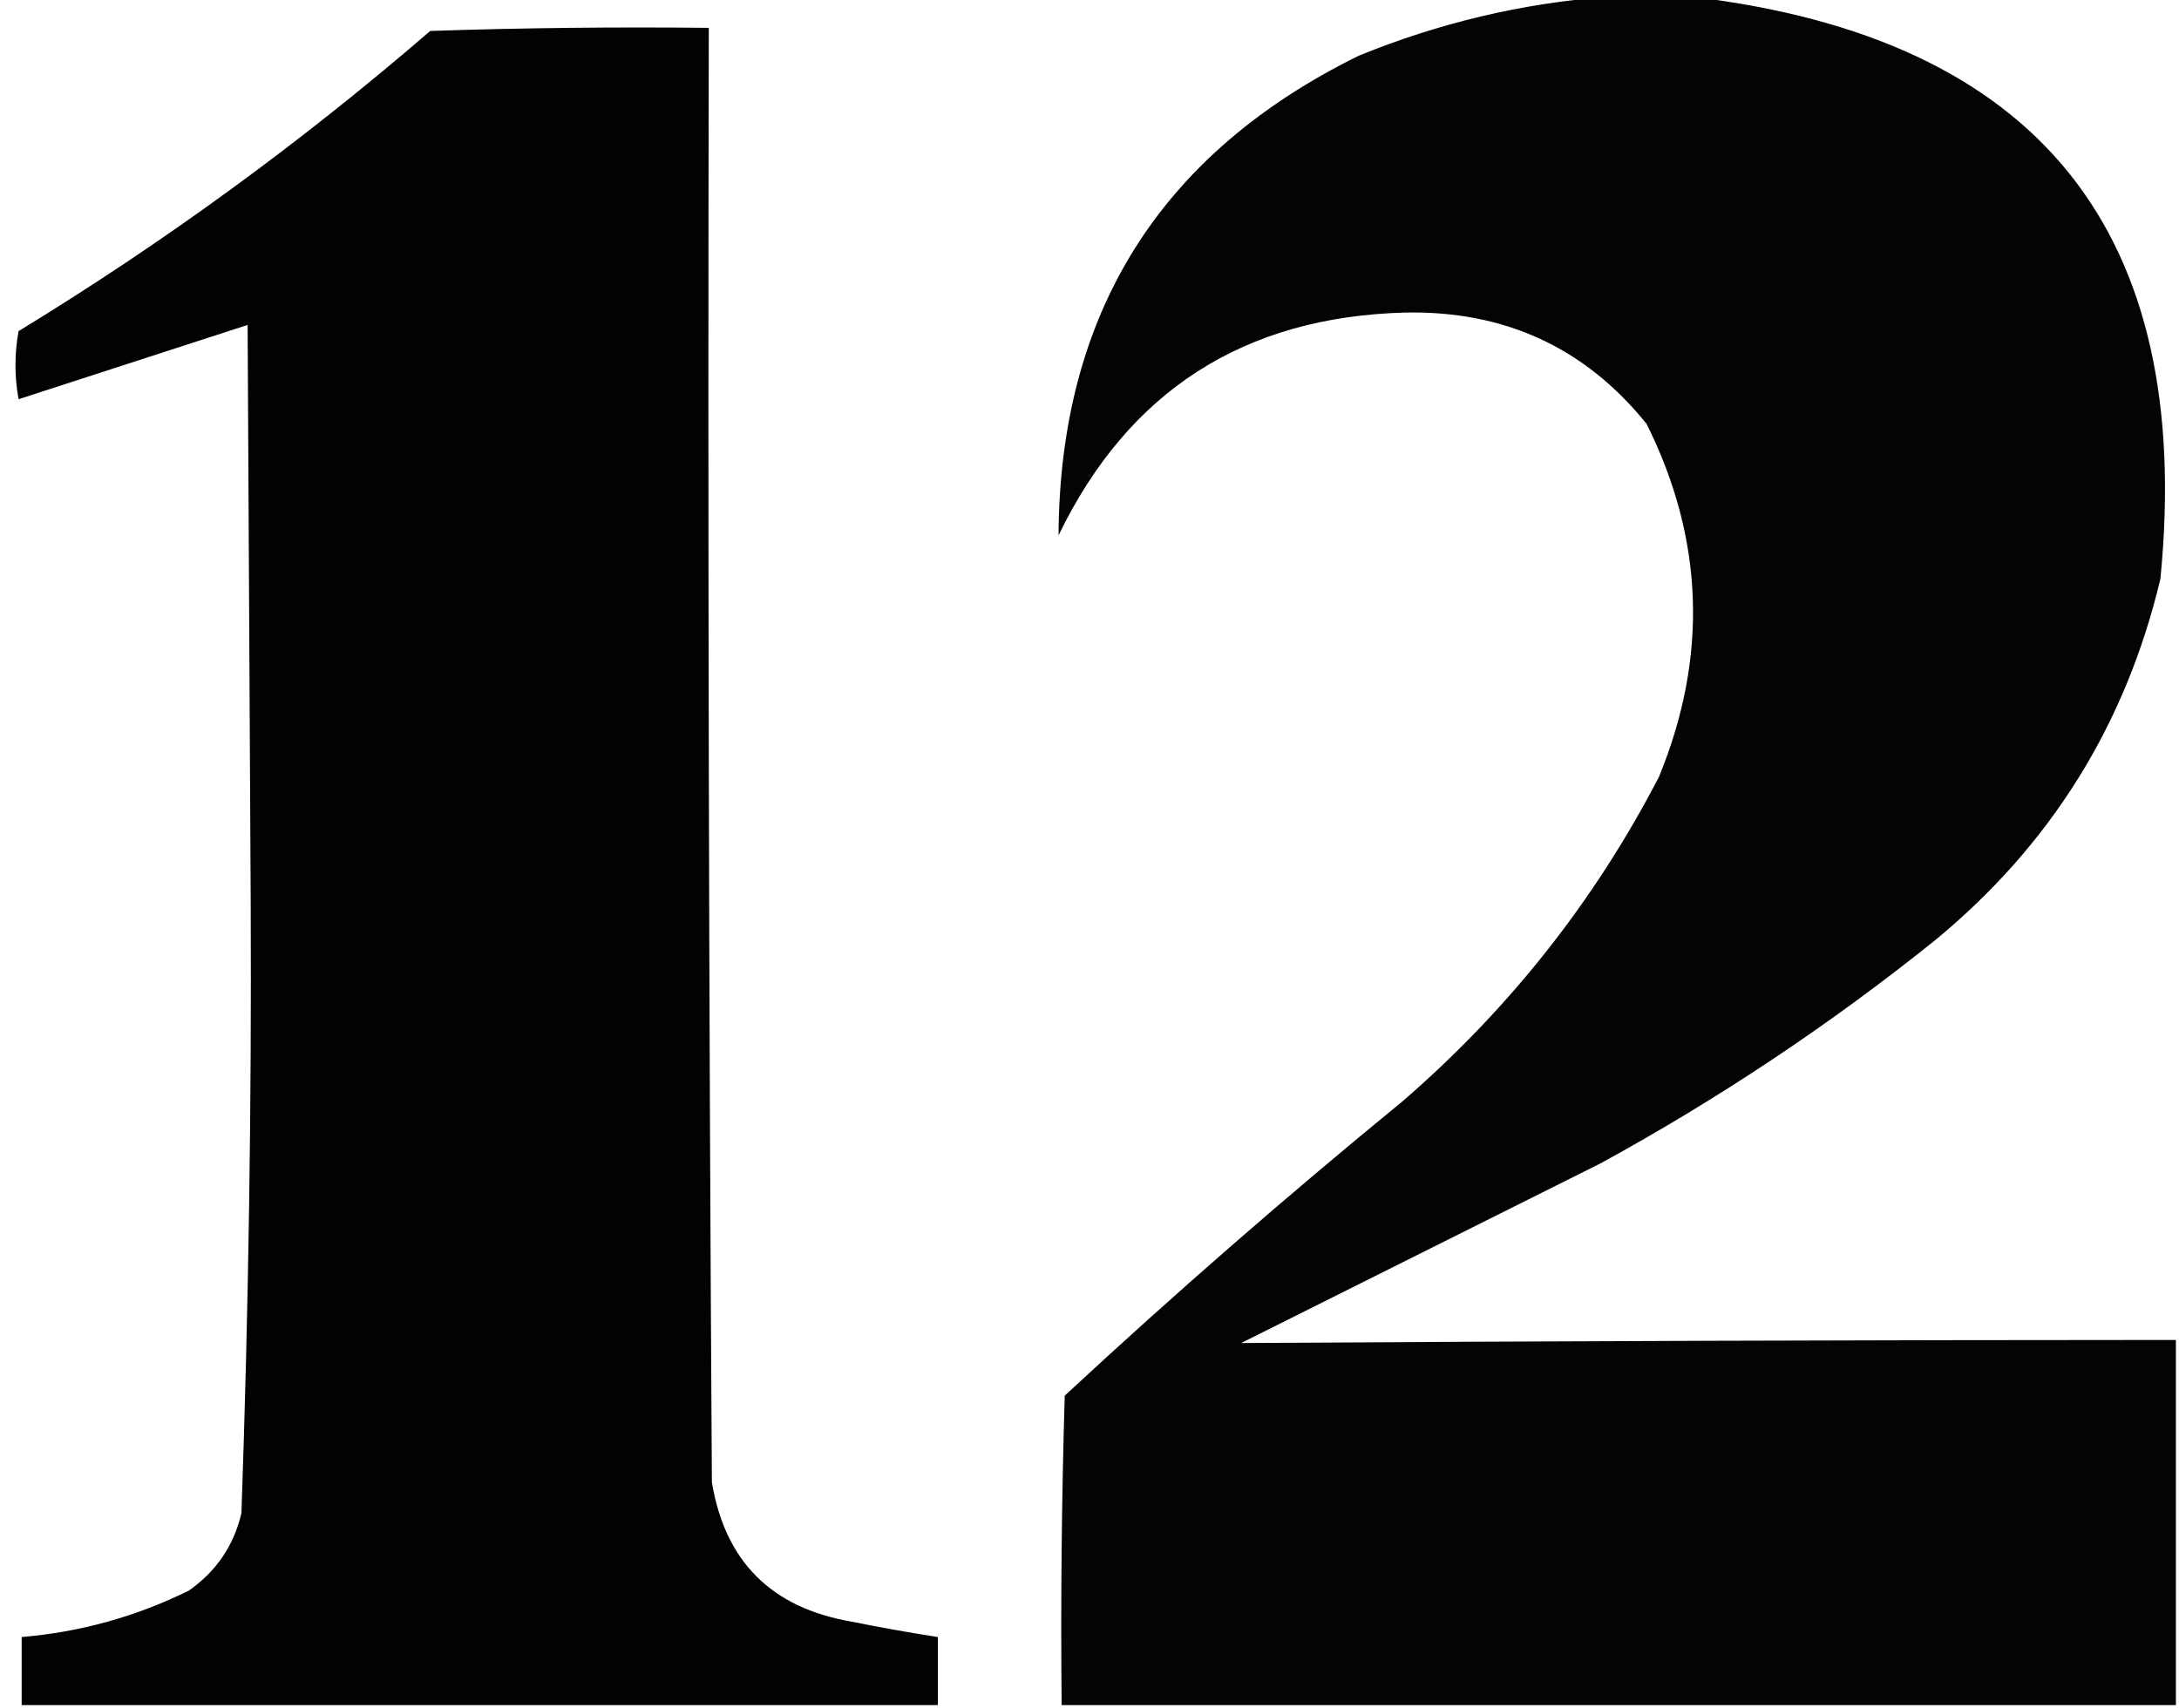 <?xml version="1.0" encoding="UTF-8"?>
<!DOCTYPE svg PUBLIC "-//W3C//DTD SVG 1.1//EN" "http://www.w3.org/Graphics/SVG/1.1/DTD/svg11.dtd">
<svg xmlns="http://www.w3.org/2000/svg" version="1.1" width="352px" height="276px" style="shape-rendering:geometricPrecision; text-rendering:geometricPrecision; image-rendering:optimizeQuality; fill-rule:evenodd; clip-rule:evenodd" xmlns:xlink="http://www.w3.org/1999/xlink">
<g><path style="opacity:0.981" fill="#000000" d="M 259.5,-0.5 C 264.167,-0.5 268.833,-0.5 273.5,-0.5C 329.336,6.162 354.502,37.495 349,93.5C 343.411,117.092 331.244,136.592 312.5,152C 295.588,165.569 277.588,177.569 258.5,188C 239.167,197.667 219.833,207.333 200.5,217C 250.828,216.679 301.161,216.513 351.5,216.5C 351.5,236.167 351.5,255.833 351.5,275.5C 291.5,275.5 231.5,275.5 171.5,275.5C 171.333,258.83 171.5,242.163 172,225.5C 189.699,209.077 207.866,193.244 226.5,178C 243.762,163.087 257.595,145.587 268,125.5C 275.947,106.127 275.28,87.127 266,68.5C 256.084,56.179 243.084,50.179 227,50.5C 200.93,51.19 182.264,63.19 171,86.5C 171.183,50.653 187.35,24.82 219.5,9C 232.468,3.711 245.801,0.545 259.5,-0.5 Z"/></g>
<g><path style="opacity:0.99" fill="#000000" d="M 151.5,275.5 C 102.167,275.5 52.833,275.5 3.5,275.5C 3.5,271.833 3.5,268.167 3.5,264.5C 12.982,263.704 21.982,261.204 30.5,257C 34.928,253.908 37.761,249.741 39,244.5C 40.149,211.705 40.649,178.871 40.5,146C 40.333,114.833 40.167,83.667 40,52.5C 27.667,56.5 15.333,60.5 3,64.5C 2.333,60.833 2.333,57.167 3,53.5C 26.496,39.167 48.663,23.001 69.5,5C 84.496,4.5 99.496,4.333 114.5,4.5C 114.333,82.834 114.5,161.167 115,239.5C 117.117,252.284 124.617,259.784 137.5,262C 142.16,262.943 146.827,263.777 151.5,264.5C 151.5,268.167 151.5,271.833 151.5,275.5 Z"/></g>
</svg>
